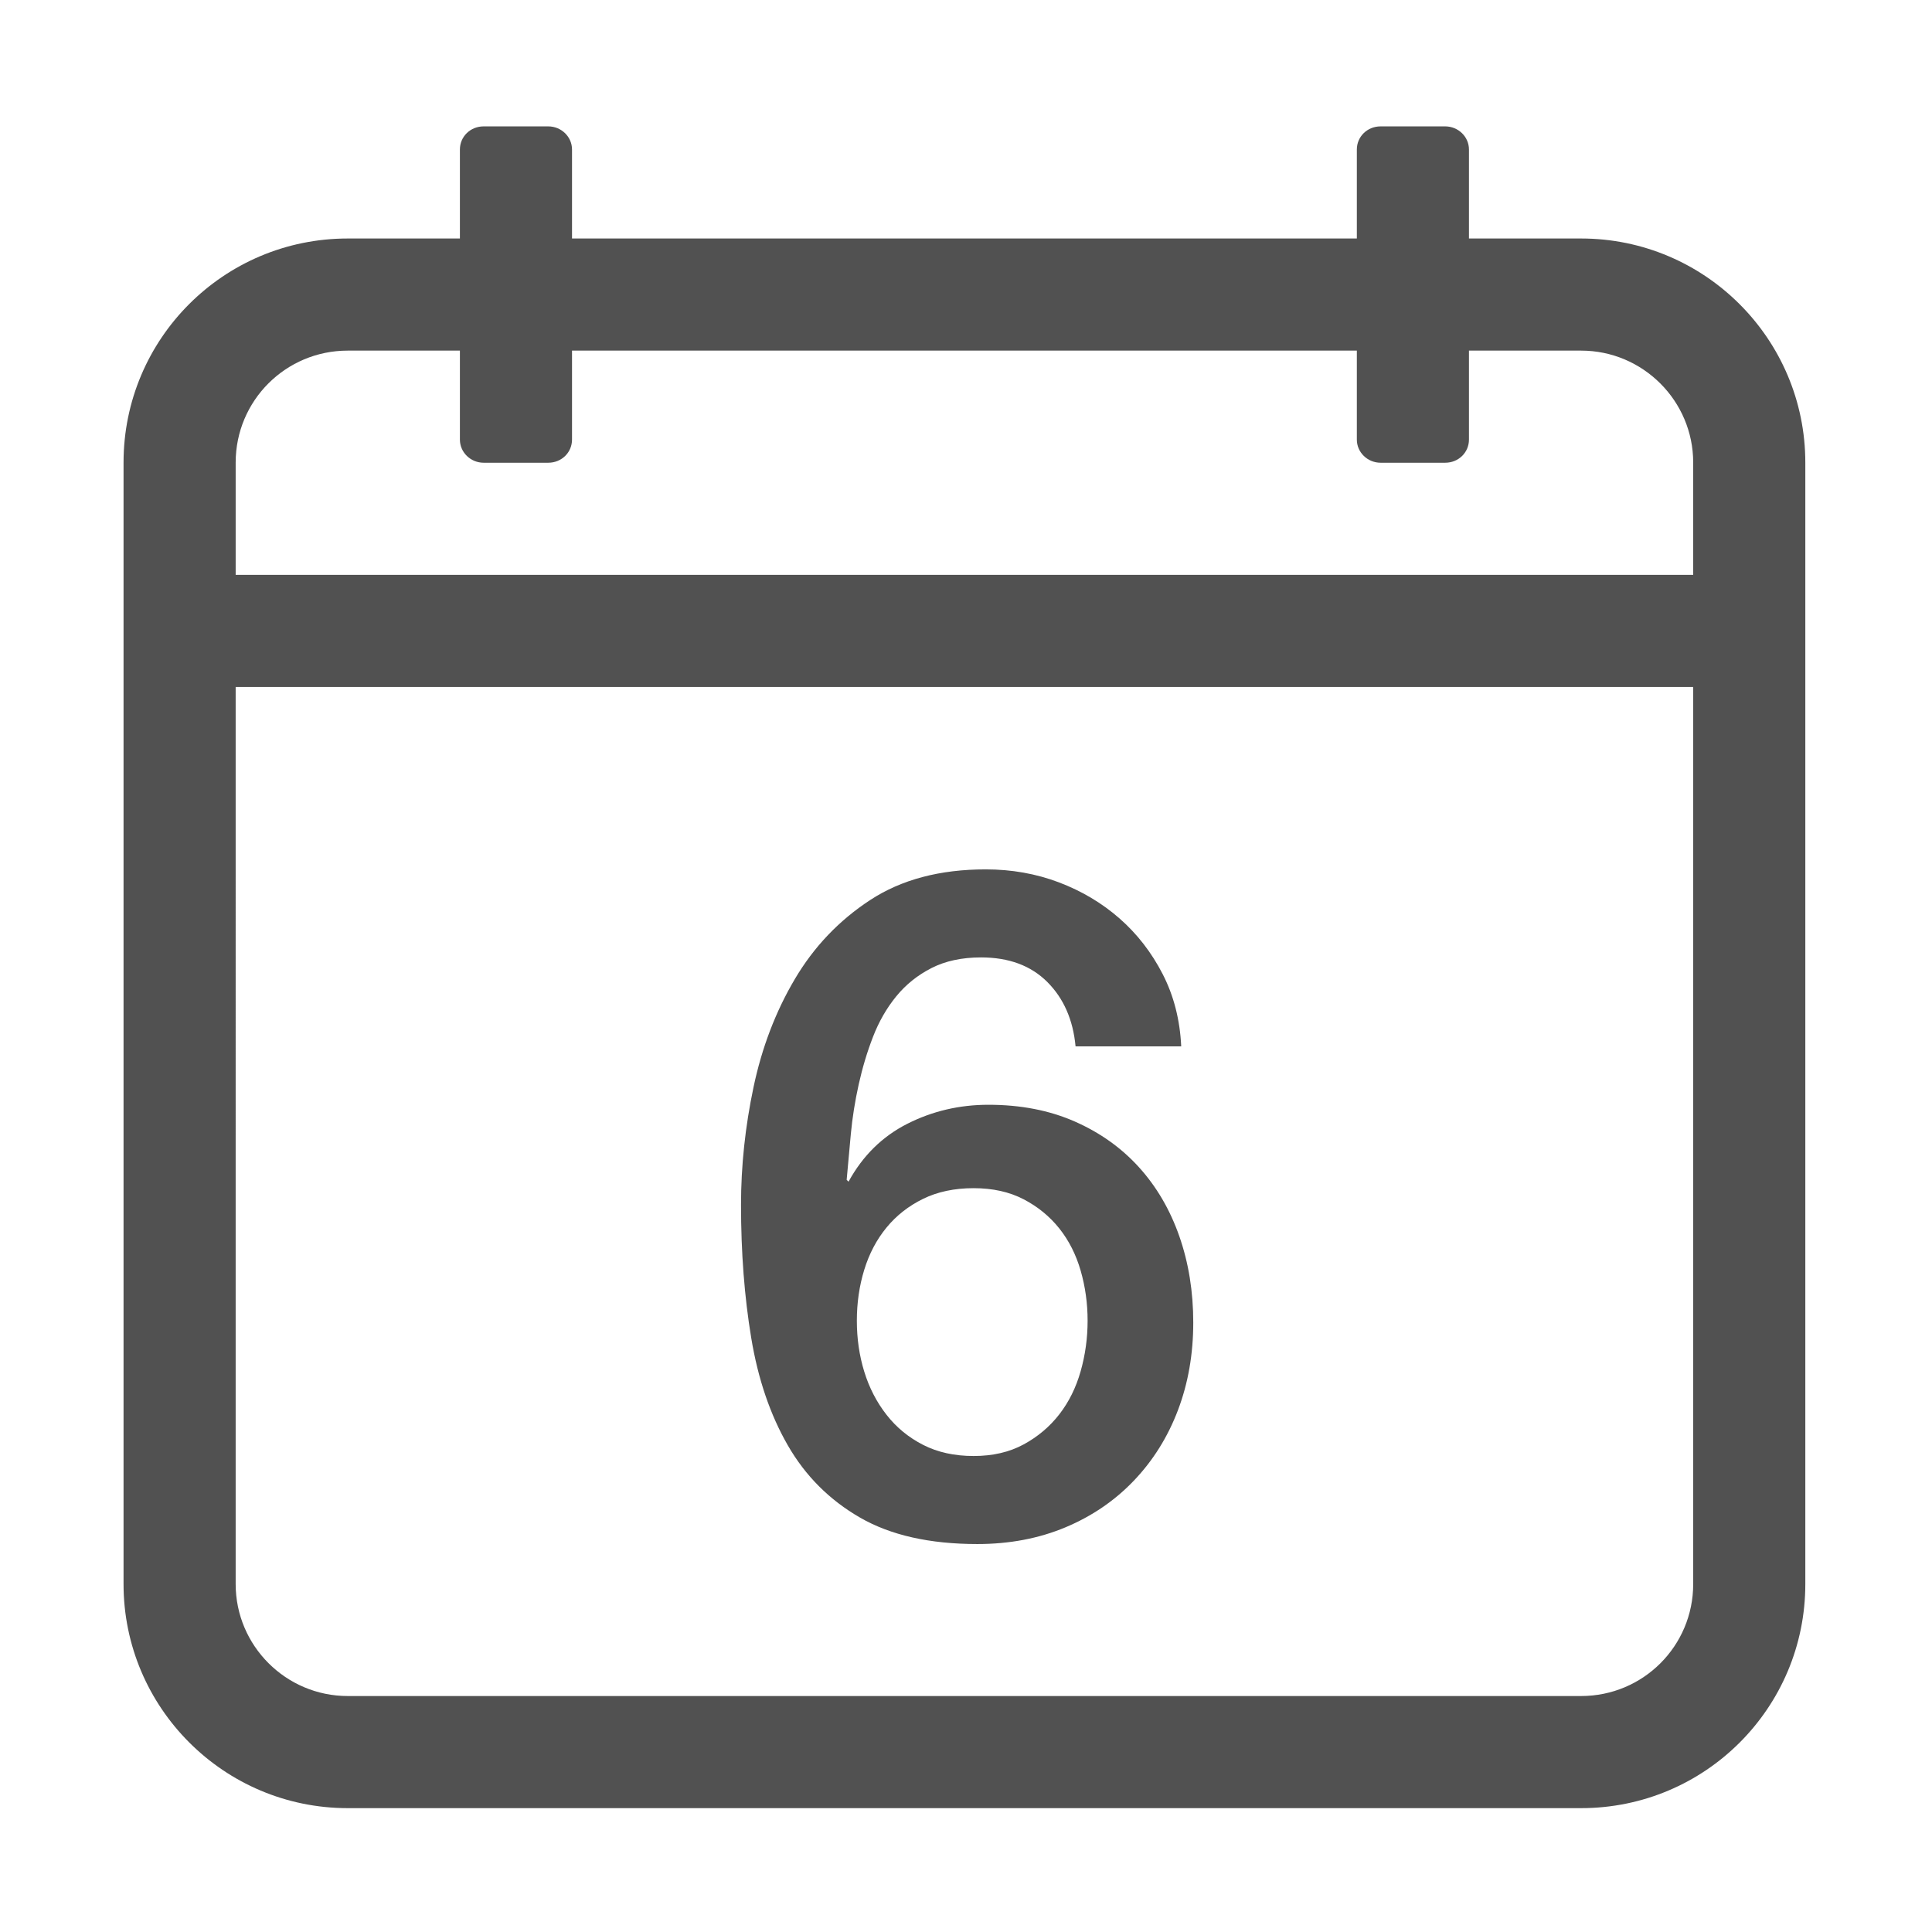 <?xml version="1.0" standalone="no"?><!DOCTYPE svg PUBLIC "-//W3C//DTD SVG 1.1//EN" "http://www.w3.org/Graphics/SVG/1.1/DTD/svg11.dtd"><svg class="icon" width="200px" height="200.00px" viewBox="0 0 1024 1024" version="1.1" xmlns="http://www.w3.org/2000/svg"><path fill="#515151" d="M417.555 766.063c9.333 16.21 22.103 28.98 38.313 38.313s36.916 13.999 62.134 13.999c17.024 0 32.58-2.947 46.664-8.841 14.076-5.894 26.195-14.161 36.348-24.805 10.146-10.637 17.929-23.086 23.331-37.329 5.403-14.244 8.105-29.717 8.105-46.417 0-16.37-2.455-31.597-7.367-45.68-4.913-14.076-12.035-26.279-21.367-36.593-9.333-10.315-20.715-18.42-34.137-24.315-13.431-5.894-28.658-8.841-45.68-8.841-15.397 0-29.717 3.362-42.979 10.069-13.262 6.715-23.662 16.947-31.19 30.699l-0.982-0.982c0.653-7.528 1.389-15.633 2.21-24.314 0.814-8.673 2.21-17.437 4.175-26.279 1.965-8.842 4.497-17.268 7.613-25.297 3.108-8.02 7.199-15.142 12.28-21.367 5.074-6.217 11.297-11.213 18.665-14.981 7.368-3.761 16.124-5.649 26.277-5.649 14.736 0 26.44 4.344 35.12 13.016 8.673 8.68 13.668 20.062 14.981 34.137h55.996c-0.661-14.076-3.929-26.846-9.825-38.313-5.894-11.459-13.508-21.282-22.839-29.471-9.333-8.181-20.062-14.567-32.173-19.156-12.119-4.582-25.05-6.877-38.804-6.877-24.237 0-44.62 5.403-61.153 16.209-16.539 10.806-29.886 24.805-40.032 41.996-10.154 17.192-17.437 36.271-21.858 57.223-4.421 20.959-6.631 41.751-6.631 62.381 0 25.22 1.796 48.712 5.403 70.485 3.598 21.783 10.068 40.771 19.401 56.979z m40.523-93.079c2.617-8.512 6.546-15.965 11.788-22.35 5.234-6.384 11.705-11.458 19.402-15.227 7.69-3.761 16.615-5.649 26.769-5.649 10.146 0 18.988 1.965 26.524 5.894 7.528 3.929 13.831 9.087 18.911 15.472 5.073 6.385 8.841 13.837 11.297 22.349 2.455 8.519 3.684 17.36 3.684 26.524 0 9.172-1.228 18.097-3.684 26.77-2.456 8.68-6.225 16.293-11.297 22.839-5.081 6.554-11.382 11.873-18.911 15.965-7.536 4.098-16.378 6.14-26.524 6.14-10.153 0-19.08-1.965-26.769-5.894-7.697-3.931-14.168-9.249-19.402-15.965-5.242-6.708-9.172-14.321-11.788-22.839-2.625-8.512-3.929-17.514-3.929-27.015 0-9.492 1.305-18.495 3.929-27.014zM838.026 126.409h-59.446V79.238c0-6.723-5.643-12.254-12.603-12.254h-34.219c-7.118 0-12.602 5.486-12.602 12.254v47.171h-415.974V79.238c0-6.723-5.643-12.254-12.602-12.254h-34.22c-7.118 0-12.602 5.486-12.602 12.254v47.171H184.312c-65.738 0-118.828 53.169-118.828 118.756v594.434c0 65.449 53.201 118.756 118.828 118.756h653.716c65.738 0 118.828-53.169 118.828-118.756V245.165c-0.001-65.449-53.203-118.756-118.829-118.756z m59.403 713.191c0 32.806-26.523 59.331-59.403 59.331H184.311c-32.757 0-59.403-26.652-59.403-59.331V364.108h772.521v475.493z m0-534.917H124.908v-59.519c0-32.806 26.523-59.331 59.403-59.331h59.446v47.171c0 6.723 5.643 12.254 12.602 12.254h34.22c7.118 0 12.602-5.486 12.602-12.254v-47.171h415.973v47.171c0 6.723 5.643 12.254 12.602 12.254h34.219c7.119 0 12.603-5.486 12.603-12.254v-47.171h59.446c32.757 0 59.403 26.652 59.403 59.331v59.519z" /></svg>